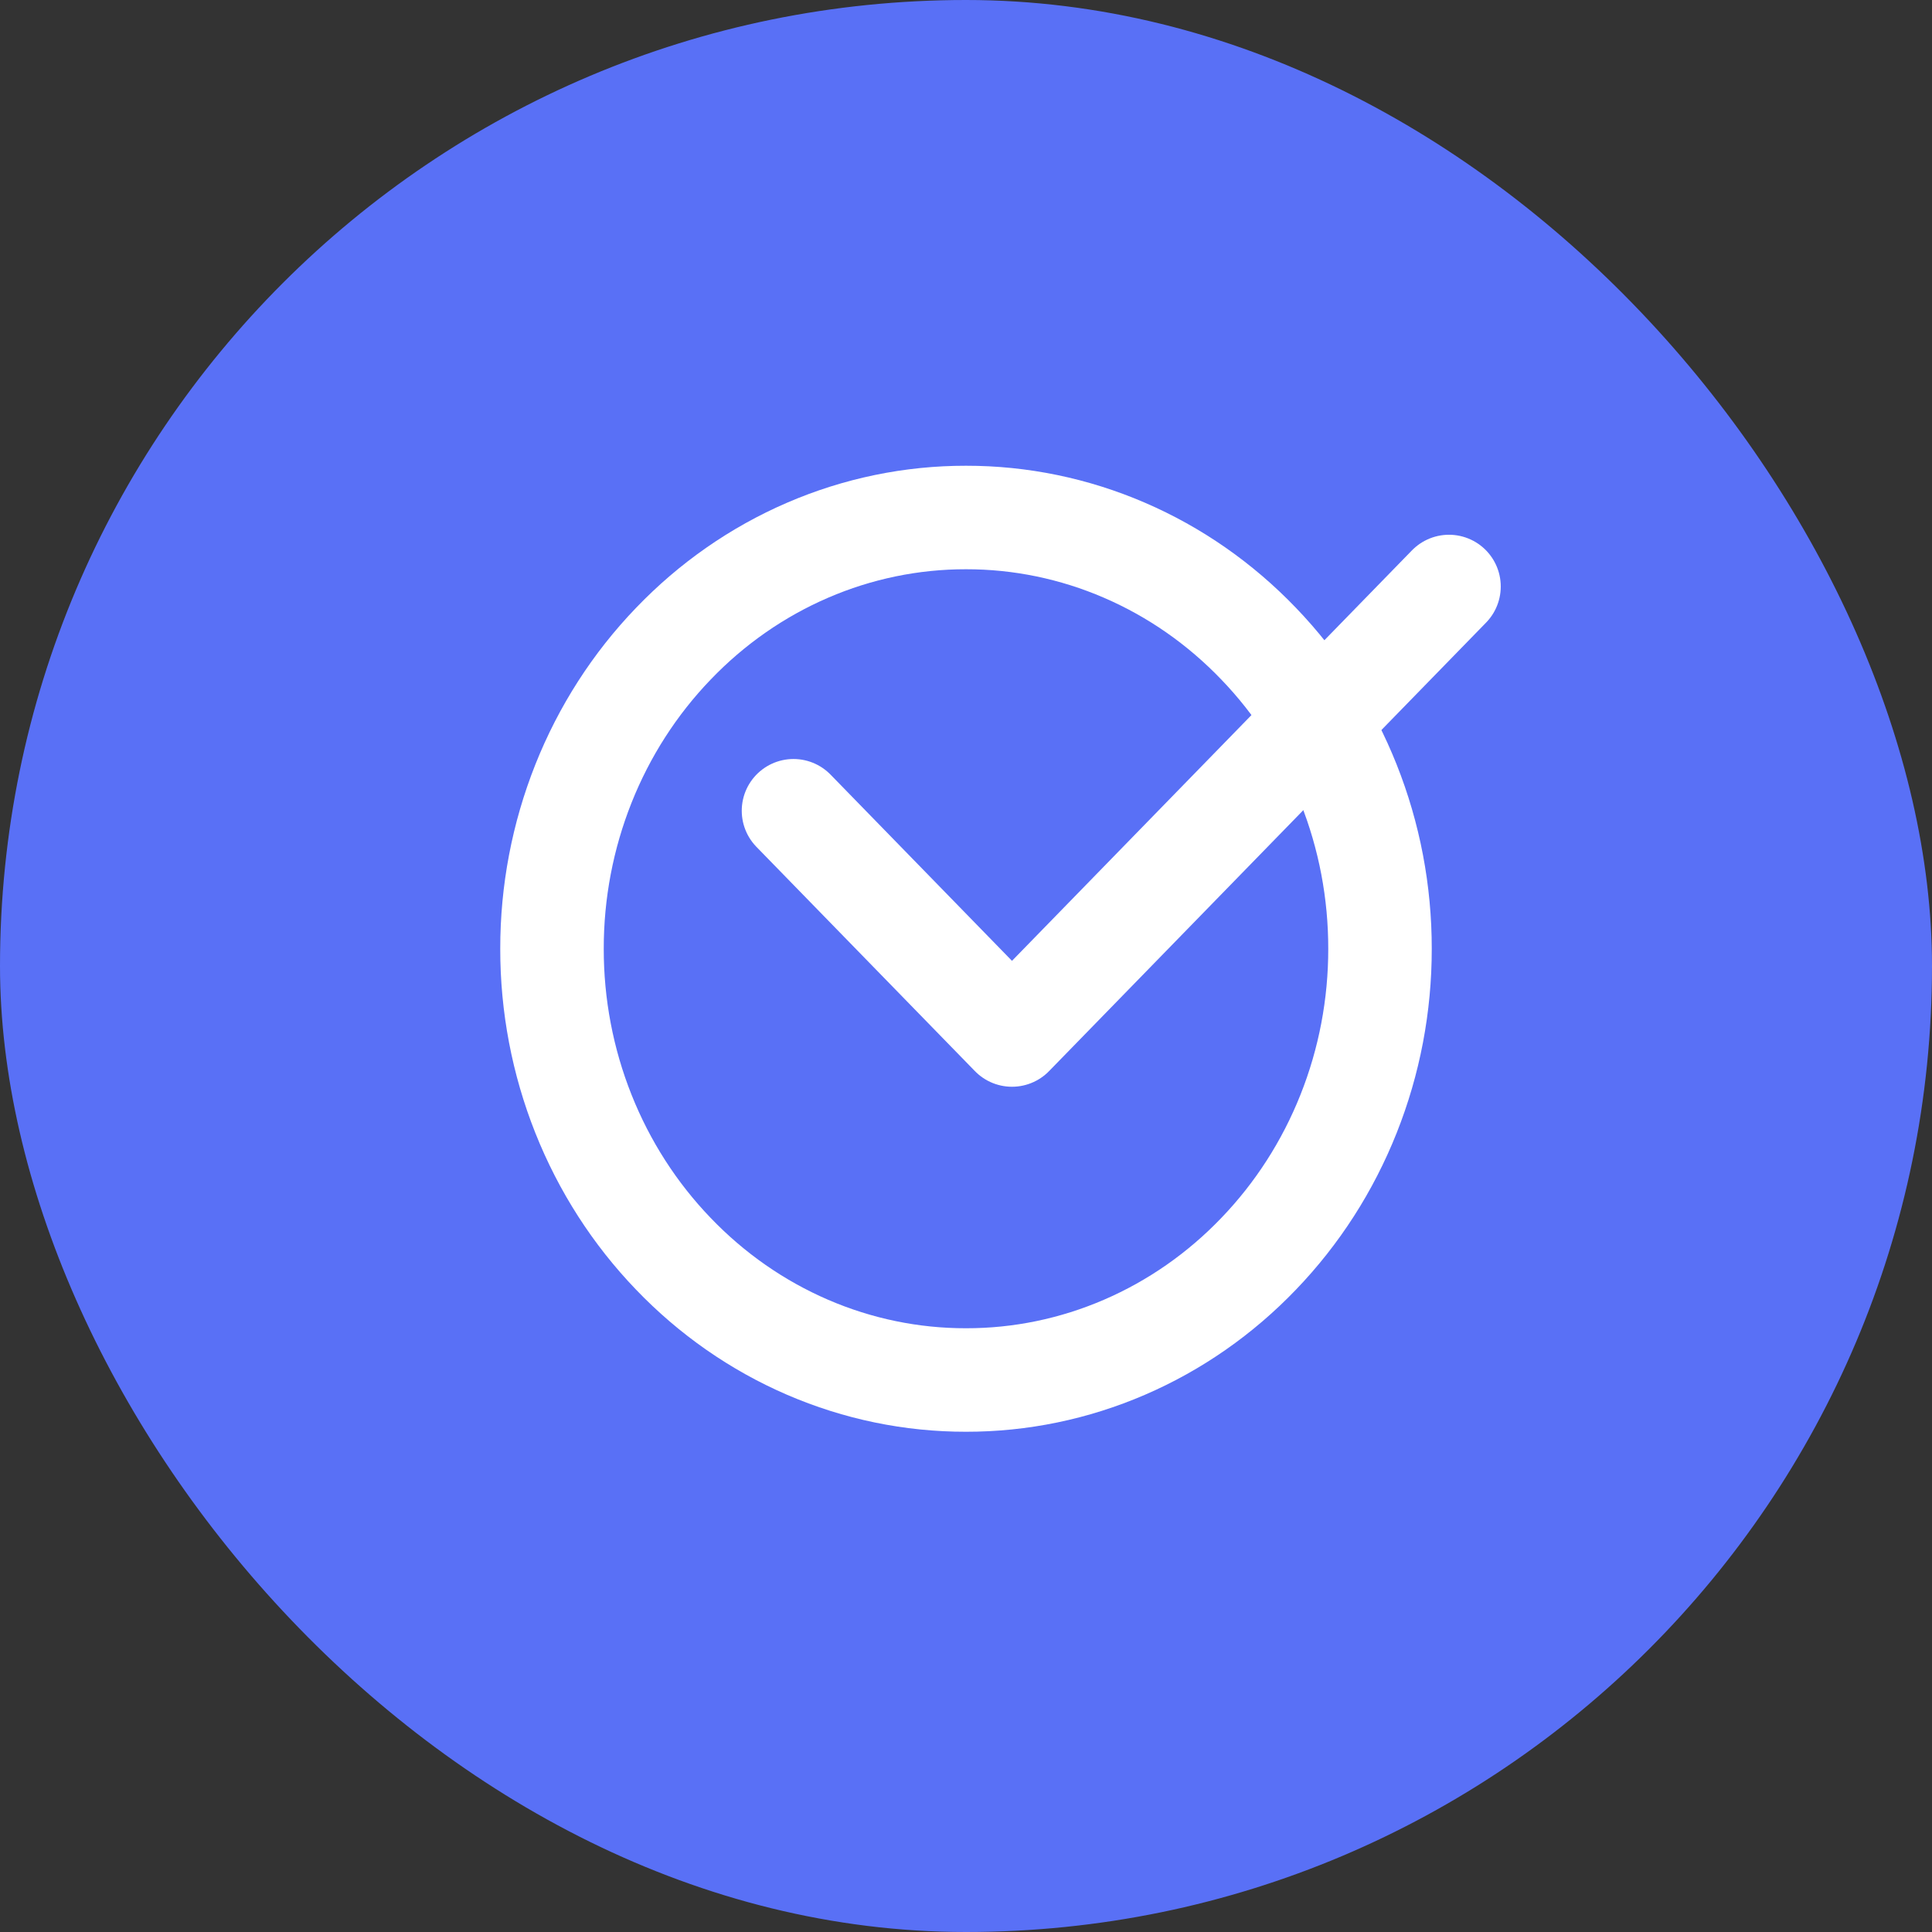 <svg width="56" height="56" viewBox="0 0 56 56" fill="none" xmlns="http://www.w3.org/2000/svg">
<rect x="0" y="0" width="56" height="56" fill="#333333" stroke="none"/>
<rect width="56" height="56" rx="28" fill="#5970F6"/>
<path d="M28 40C29.576 40.002 31.137 39.68 32.593 39.051C34.05 38.423 35.372 37.501 36.485 36.339C37.601 35.179 38.486 33.802 39.089 32.285C39.693 30.768 40.002 29.142 40 27.5C40.002 25.858 39.693 24.232 39.089 22.715C38.486 21.198 37.601 19.821 36.485 18.661C35.372 17.499 34.05 16.577 32.593 15.949C31.137 15.32 29.576 14.998 28 15C26.424 14.998 24.863 15.32 23.407 15.949C21.951 16.577 20.628 17.499 19.515 18.661C18.399 19.821 17.514 21.198 16.911 22.715C16.308 24.232 15.998 25.858 16 27.5C15.998 29.142 16.307 30.768 16.911 32.285C17.514 33.802 18.399 35.179 19.515 36.339C20.628 37.501 21.951 38.423 23.407 39.051C24.863 39.68 26.424 40.002 28 40Z" stroke="white" stroke-width="3" stroke-linejoin="round"/>
<path d="M23 23.5L29.333 30L42 17" stroke="white" stroke-width="3" stroke-linecap="round" stroke-linejoin="round"/>
</svg>

